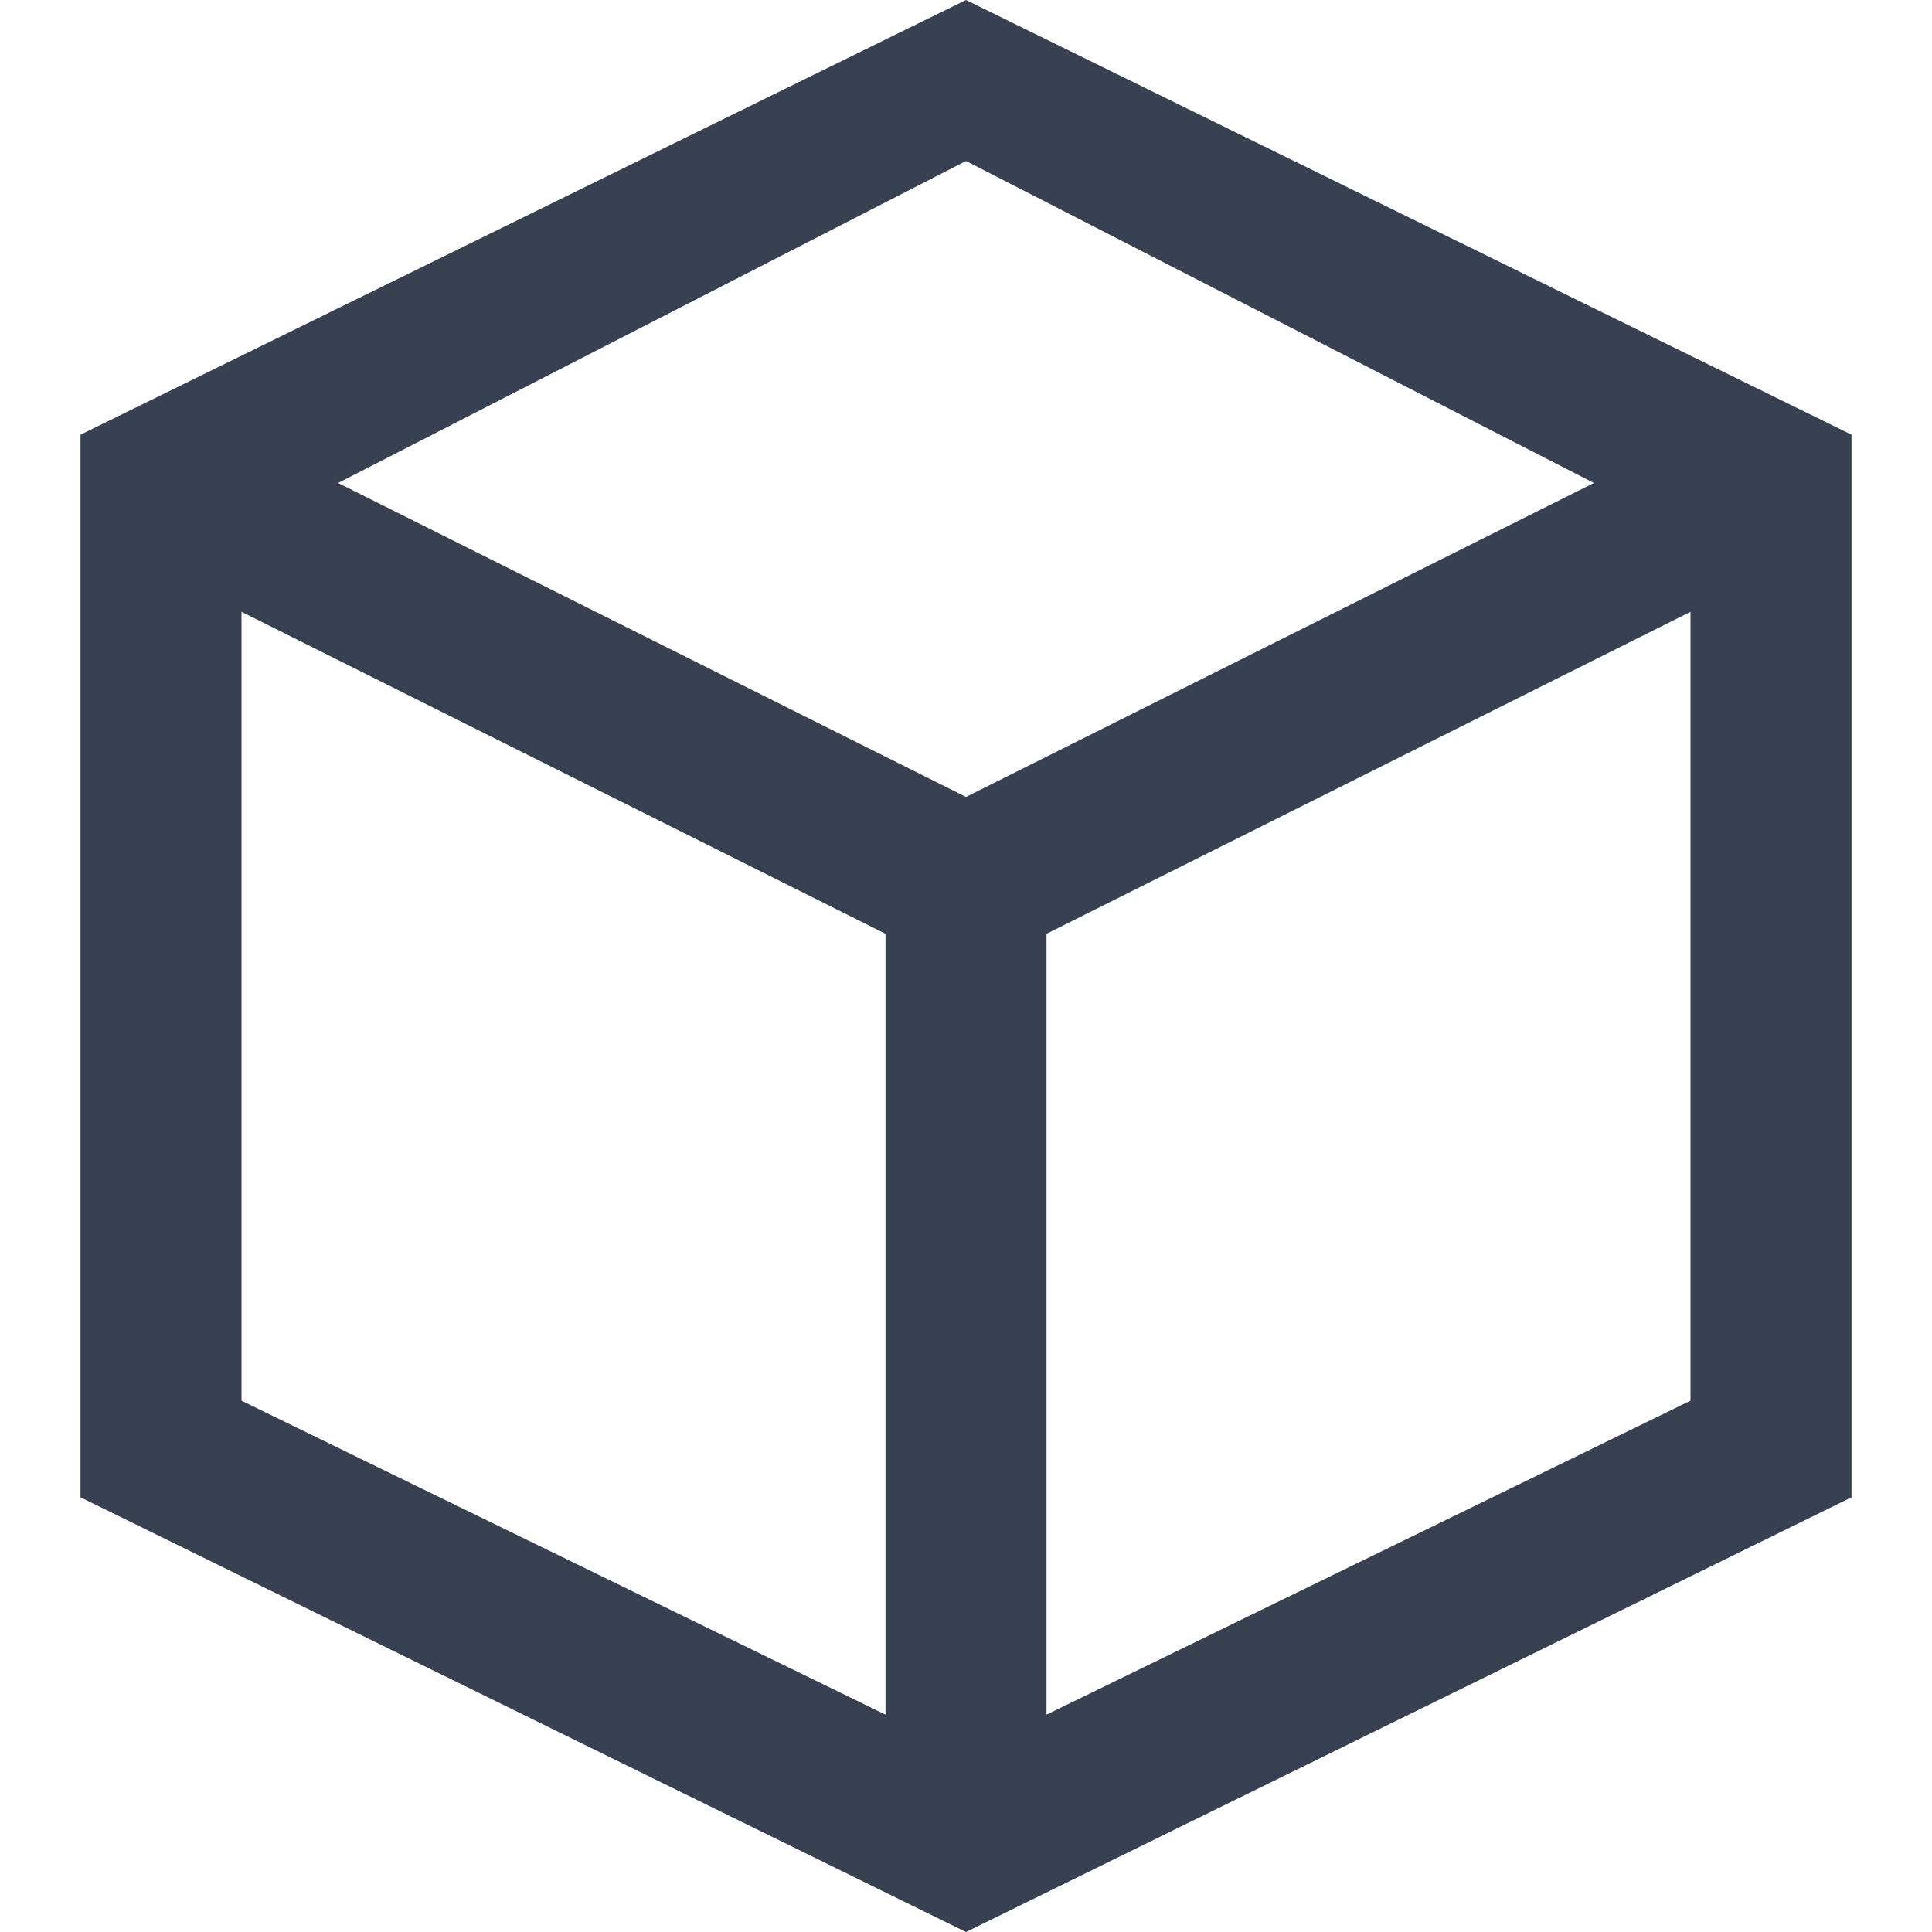 <!DOCTYPE svg PUBLIC "-//W3C//DTD SVG 1.1//EN" "http://www.w3.org/Graphics/SVG/1.1/DTD/svg11.dtd">
<!-- Uploaded to: SVG Repo, www.svgrepo.com, Transformed by: SVG Repo Mixer Tools -->
<svg fill="#374151" height="800px" width="800px" version="1.1" id="XMLID_162_" xmlns="http://www.w3.org/2000/svg" xmlns:xlink="http://www.w3.org/1999/xlink" viewBox="0 0 24 24" xml:space="preserve">
<g id="SVGRepo_bgCarrier" stroke-width="0"/>
<g id="SVGRepo_tracerCarrier" stroke-linecap="round" stroke-linejoin="round"/>
<g id="SVGRepo_iconCarrier"> <g id="cube"> <g> <path d="M12,24L1,18.6V5.4L12,0l11,5.4v13.2L12,24z M13,11.6v9.7l8-3.9V7.6L13,11.6z M3,17.4l8,3.9v-9.7l-8-4V17.4z M4.2,6L12,9.9 L19.8,6L12,2L4.2,6z"/> </g> </g> </g>
</svg>